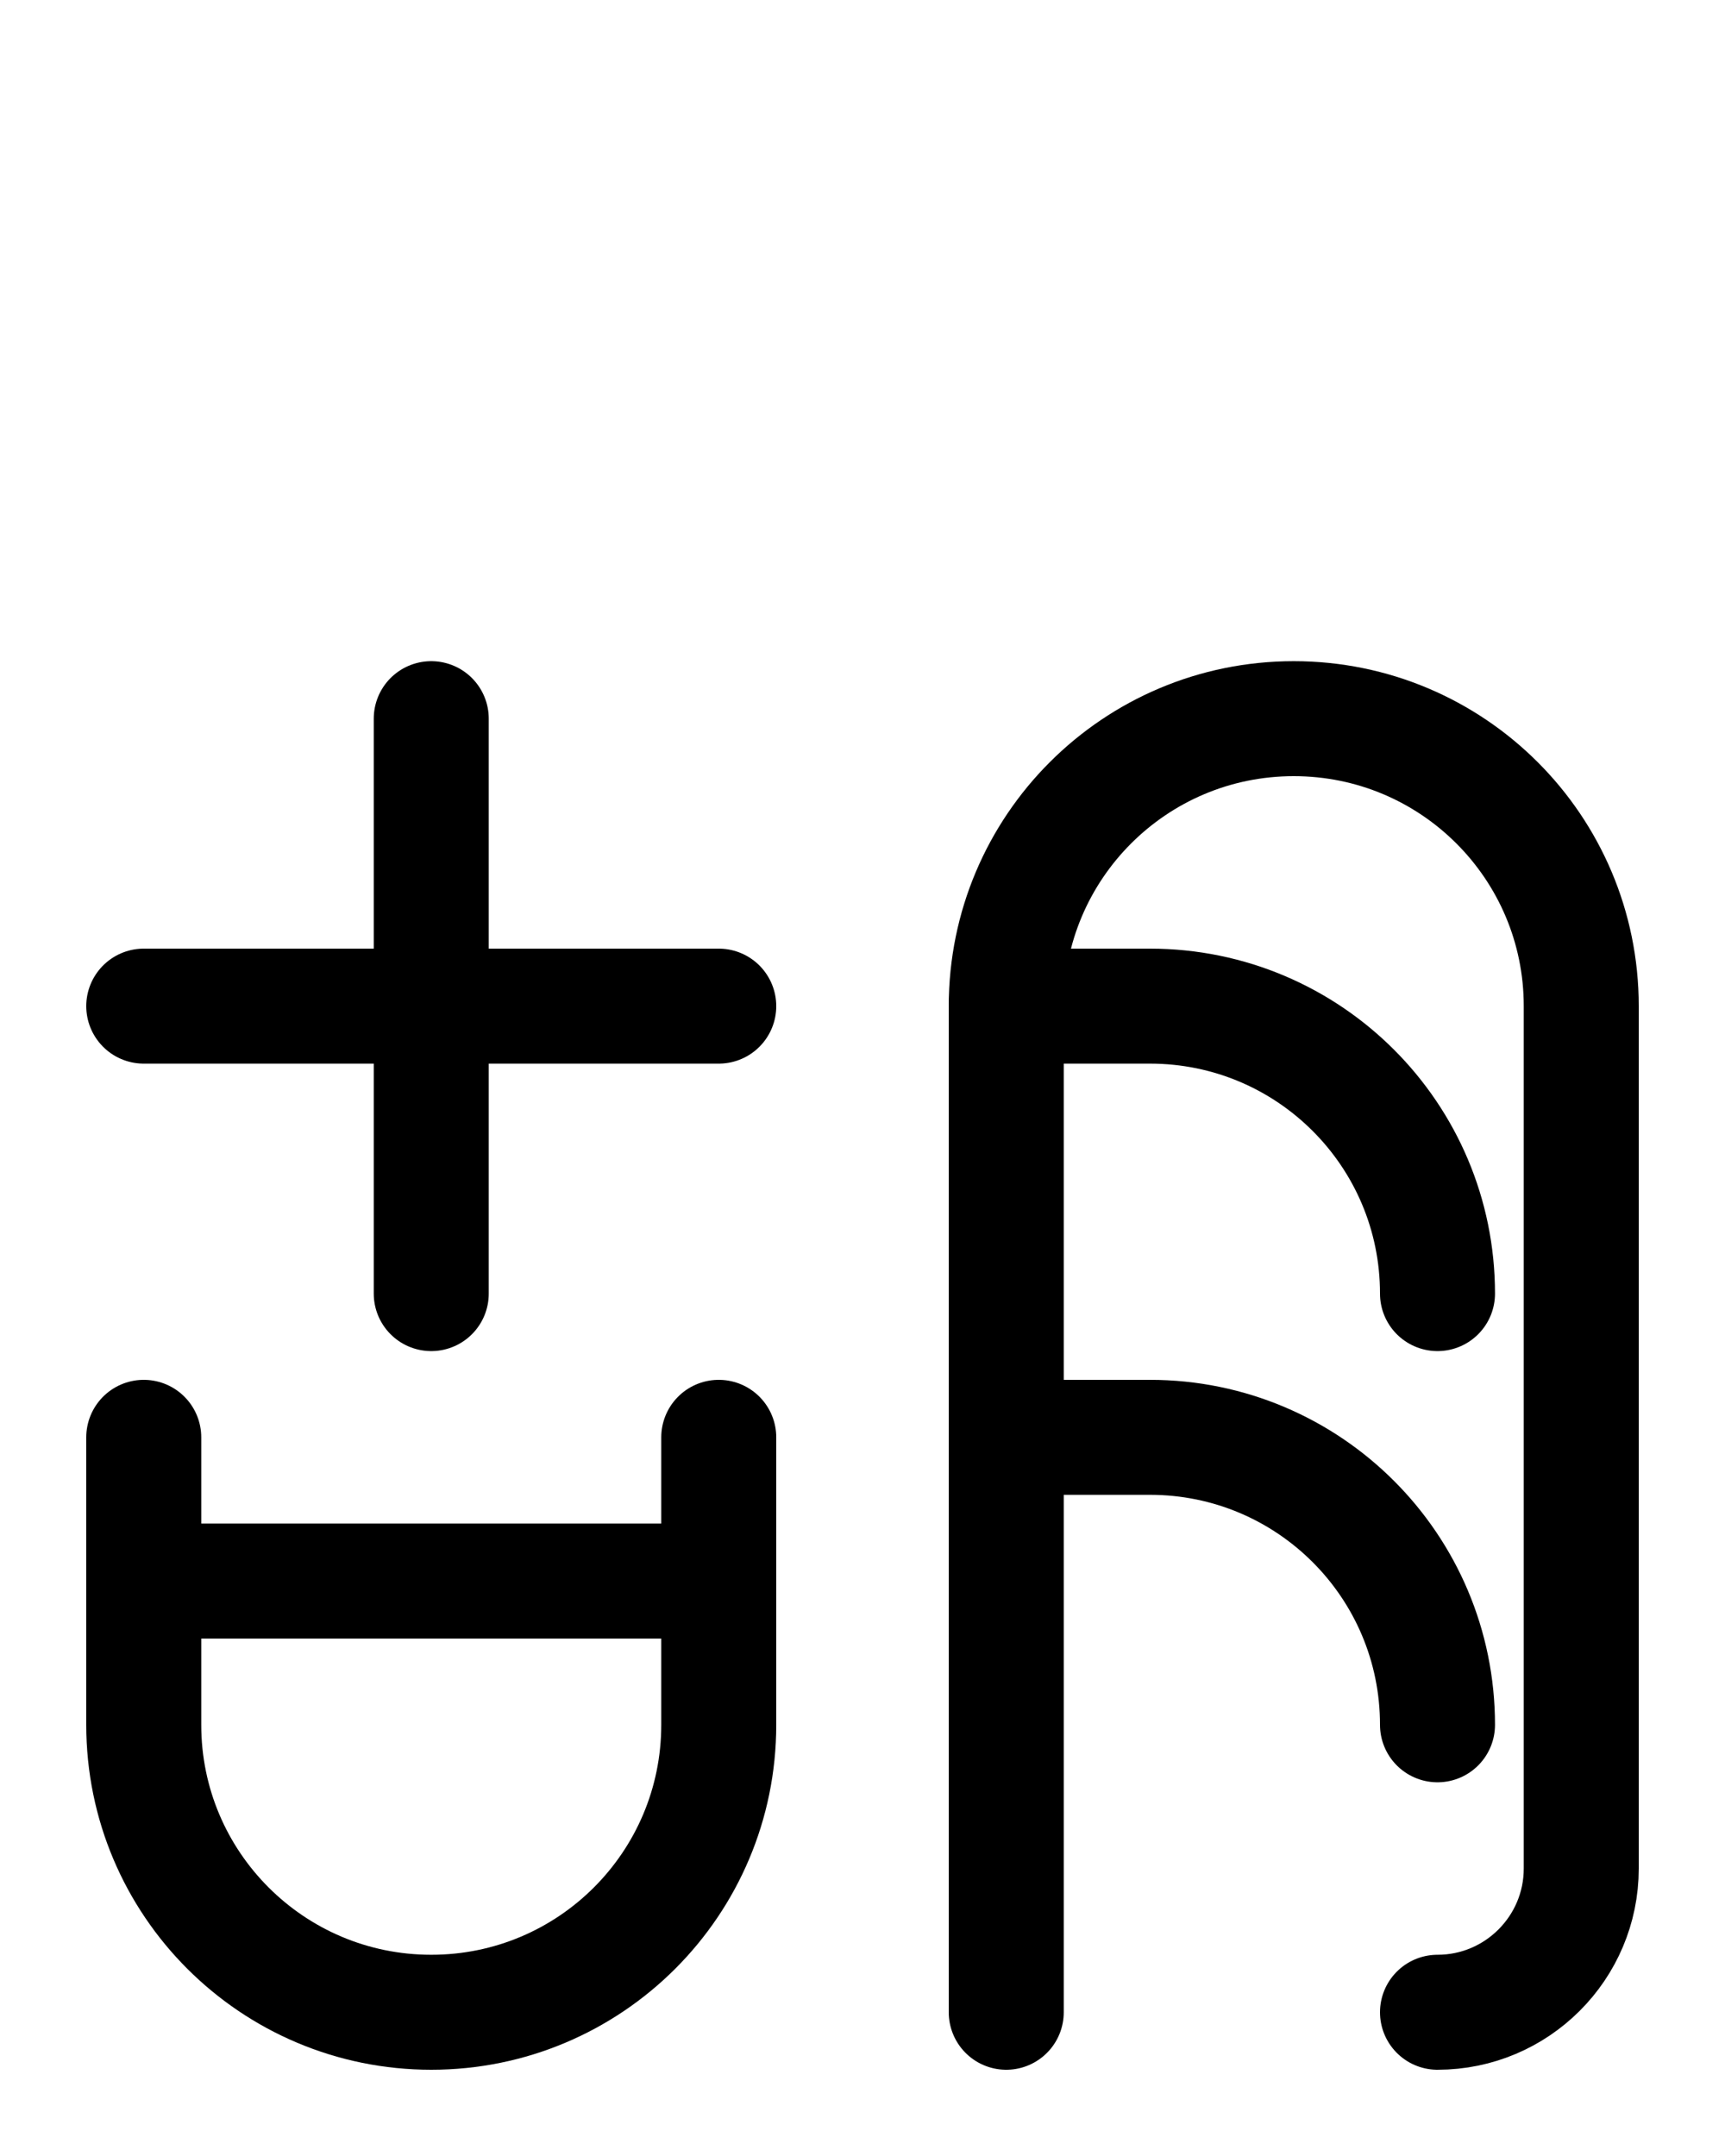 <?xml version="1.0" encoding="utf-8"?>
<!-- Generator: Adobe Illustrator 26.0.0, SVG Export Plug-In . SVG Version: 6.00 Build 0)  -->
<svg version="1.1" id="图层_1" xmlns="http://www.w3.org/2000/svg" xmlns:xlink="http://www.w3.org/1999/xlink" x="0px" y="0px"
	 viewBox="0 0 720 900" style="enable-background:new 0 0 720 900;" xml:space="preserve">
<style type="text/css">
	.st0{fill:none;stroke:#000000;stroke-width:48;stroke-linecap:round;stroke-linejoin:round;stroke-miterlimit:10;}
</style>
<path class="st0" d="M420,840V420c0-66.3,53.7-120,120-120l0,0c66.3,0,120,53.7,120,120v360c0,33.1-26.9,60-60,60"/>
<path class="st0" d="M420,600h60c66.3,0,120,53.7,120,120"/>
<path class="st0" d="M420,420h60c66.3,0,120,53.7,120,120"/>
<line class="st0" x1="60" y1="420" x2="300" y2="420"/>
<line class="st0" x1="180" y1="300" x2="180" y2="540"/>
<path class="st0" d="M60,600v120c0,66.3,53.7,120,120,120l0,0c66.3,0,120-53.7,120-120V600"/>
<line class="st0" x1="60" y1="660" x2="300" y2="660"/>
</svg>
